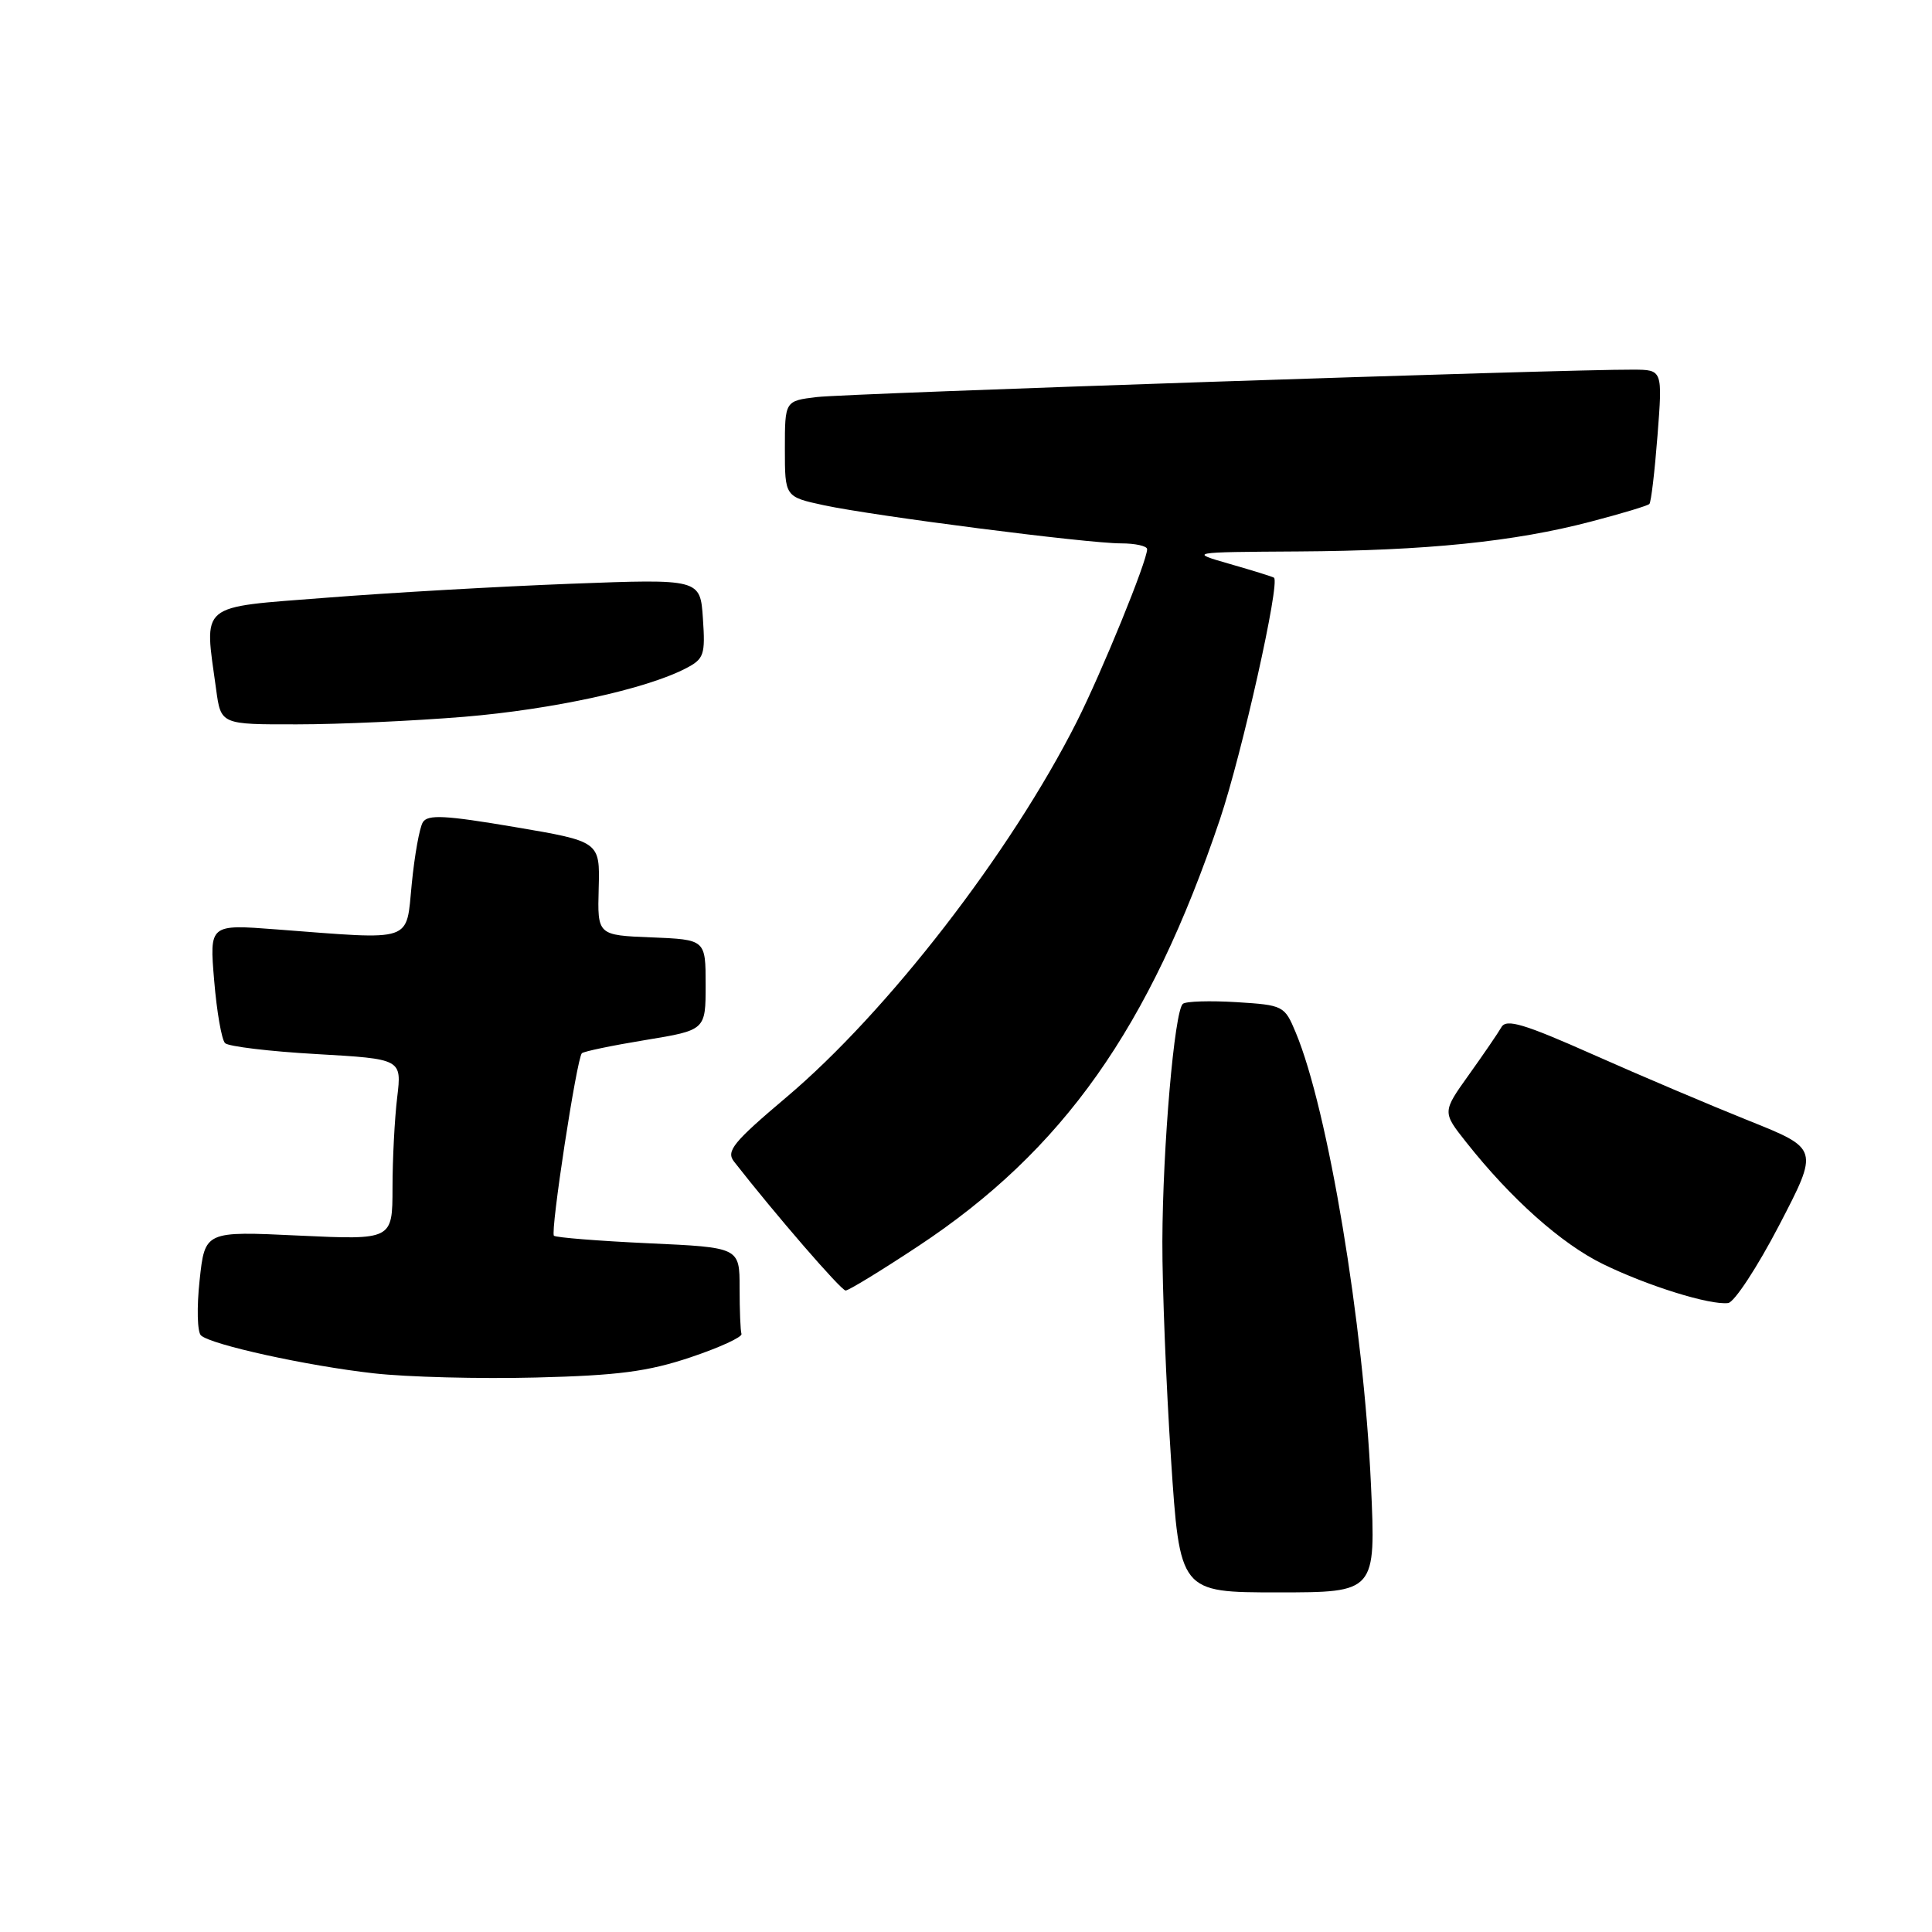 <?xml version="1.0" encoding="UTF-8" standalone="no"?>
<!DOCTYPE svg PUBLIC "-//W3C//DTD SVG 1.1//EN" "http://www.w3.org/Graphics/SVG/1.1/DTD/svg11.dtd" >
<svg xmlns="http://www.w3.org/2000/svg" xmlns:xlink="http://www.w3.org/1999/xlink" version="1.1" viewBox="0 0 256 256">
 <g >
 <path fill="currentColor"
d=" M 181.66 196.75 C 180.68 175.35 175.97 147.05 171.69 136.81 C 170.21 133.26 170.05 133.18 163.84 132.79 C 160.35 132.58 157.16 132.67 156.74 133.01 C 155.62 133.91 154.06 151.95 154.02 164.50 C 154.00 170.55 154.52 183.49 155.16 193.25 C 156.33 211.00 156.33 211.00 169.32 211.00 C 182.31 211.00 182.31 211.00 181.66 196.75 Z  M 91.50 179.85 C 95.35 178.56 98.39 177.16 98.25 176.75 C 98.11 176.34 98.00 173.59 98.00 170.65 C 98.00 165.29 98.00 165.29 85.92 164.74 C 79.28 164.43 73.65 163.98 73.40 163.74 C 72.90 163.24 76.42 140.25 77.10 139.56 C 77.34 139.32 81.13 138.53 85.52 137.81 C 93.50 136.50 93.50 136.50 93.50 130.50 C 93.50 124.50 93.50 124.50 86.33 124.21 C 79.16 123.92 79.16 123.92 79.33 117.71 C 79.50 111.50 79.50 111.50 68.17 109.58 C 59.02 108.03 56.68 107.90 56.03 108.95 C 55.59 109.66 54.93 113.33 54.56 117.12 C 53.78 124.97 55.02 124.55 36.62 123.15 C 27.75 122.47 27.75 122.47 28.38 129.94 C 28.72 134.05 29.37 137.77 29.82 138.22 C 30.26 138.66 35.71 139.32 41.93 139.67 C 53.24 140.32 53.24 140.32 52.63 145.41 C 52.29 148.21 52.01 153.61 52.01 157.40 C 52.00 164.30 52.00 164.30 39.57 163.72 C 27.15 163.13 27.15 163.13 26.45 169.64 C 26.06 173.22 26.14 176.51 26.63 176.95 C 27.99 178.19 40.67 180.98 49.50 181.97 C 53.90 182.47 63.58 182.72 71.00 182.53 C 81.88 182.26 85.86 181.74 91.50 179.85 Z  M 235.75 162.35 C 241.02 152.22 241.02 152.22 231.76 148.51 C 226.67 146.47 217.38 142.53 211.13 139.75 C 201.95 135.67 199.60 134.96 198.95 136.10 C 198.51 136.87 196.56 139.72 194.63 142.42 C 191.11 147.35 191.11 147.35 194.28 151.35 C 200.22 158.86 206.89 164.80 212.39 167.49 C 218.29 170.38 226.57 172.96 228.99 172.66 C 229.80 172.56 232.85 167.92 235.75 162.35 Z  M 121.64 165.14 C 140.86 152.44 152.32 136.23 161.65 108.56 C 164.58 99.84 169.65 77.19 168.81 76.55 C 168.64 76.42 166.03 75.61 163.00 74.74 C 157.50 73.16 157.50 73.16 172.00 73.07 C 189.00 72.97 200.67 71.78 210.82 69.11 C 214.85 68.06 218.33 67.01 218.55 66.78 C 218.78 66.56 219.26 62.46 219.63 57.69 C 220.30 49.00 220.30 49.00 216.40 48.98 C 207.66 48.92 112.19 52.13 108.25 52.61 C 104.00 53.12 104.00 53.12 104.00 59.48 C 104.00 65.83 104.00 65.83 109.18 66.95 C 115.88 68.38 144.05 72.00 148.54 72.00 C 150.44 72.00 152.00 72.35 152.00 72.77 C 152.00 74.35 146.01 89.02 142.67 95.65 C 133.92 112.98 117.57 134.11 104.19 145.40 C 97.17 151.33 96.19 152.53 97.25 153.90 C 102.73 160.92 111.45 171.00 112.05 171.00 C 112.45 171.00 116.77 168.36 121.64 165.14 Z  M 61.50 94.98 C 73.24 94.00 85.54 91.32 90.84 88.58 C 93.29 87.32 93.47 86.79 93.14 81.96 C 92.79 76.70 92.79 76.70 75.64 77.35 C 66.21 77.71 51.64 78.54 43.25 79.20 C 26.11 80.54 27.05 79.76 28.64 91.36 C 29.27 96.00 29.27 96.00 39.39 95.98 C 44.95 95.98 54.90 95.52 61.50 94.98 Z "/>
</g>
</svg>
